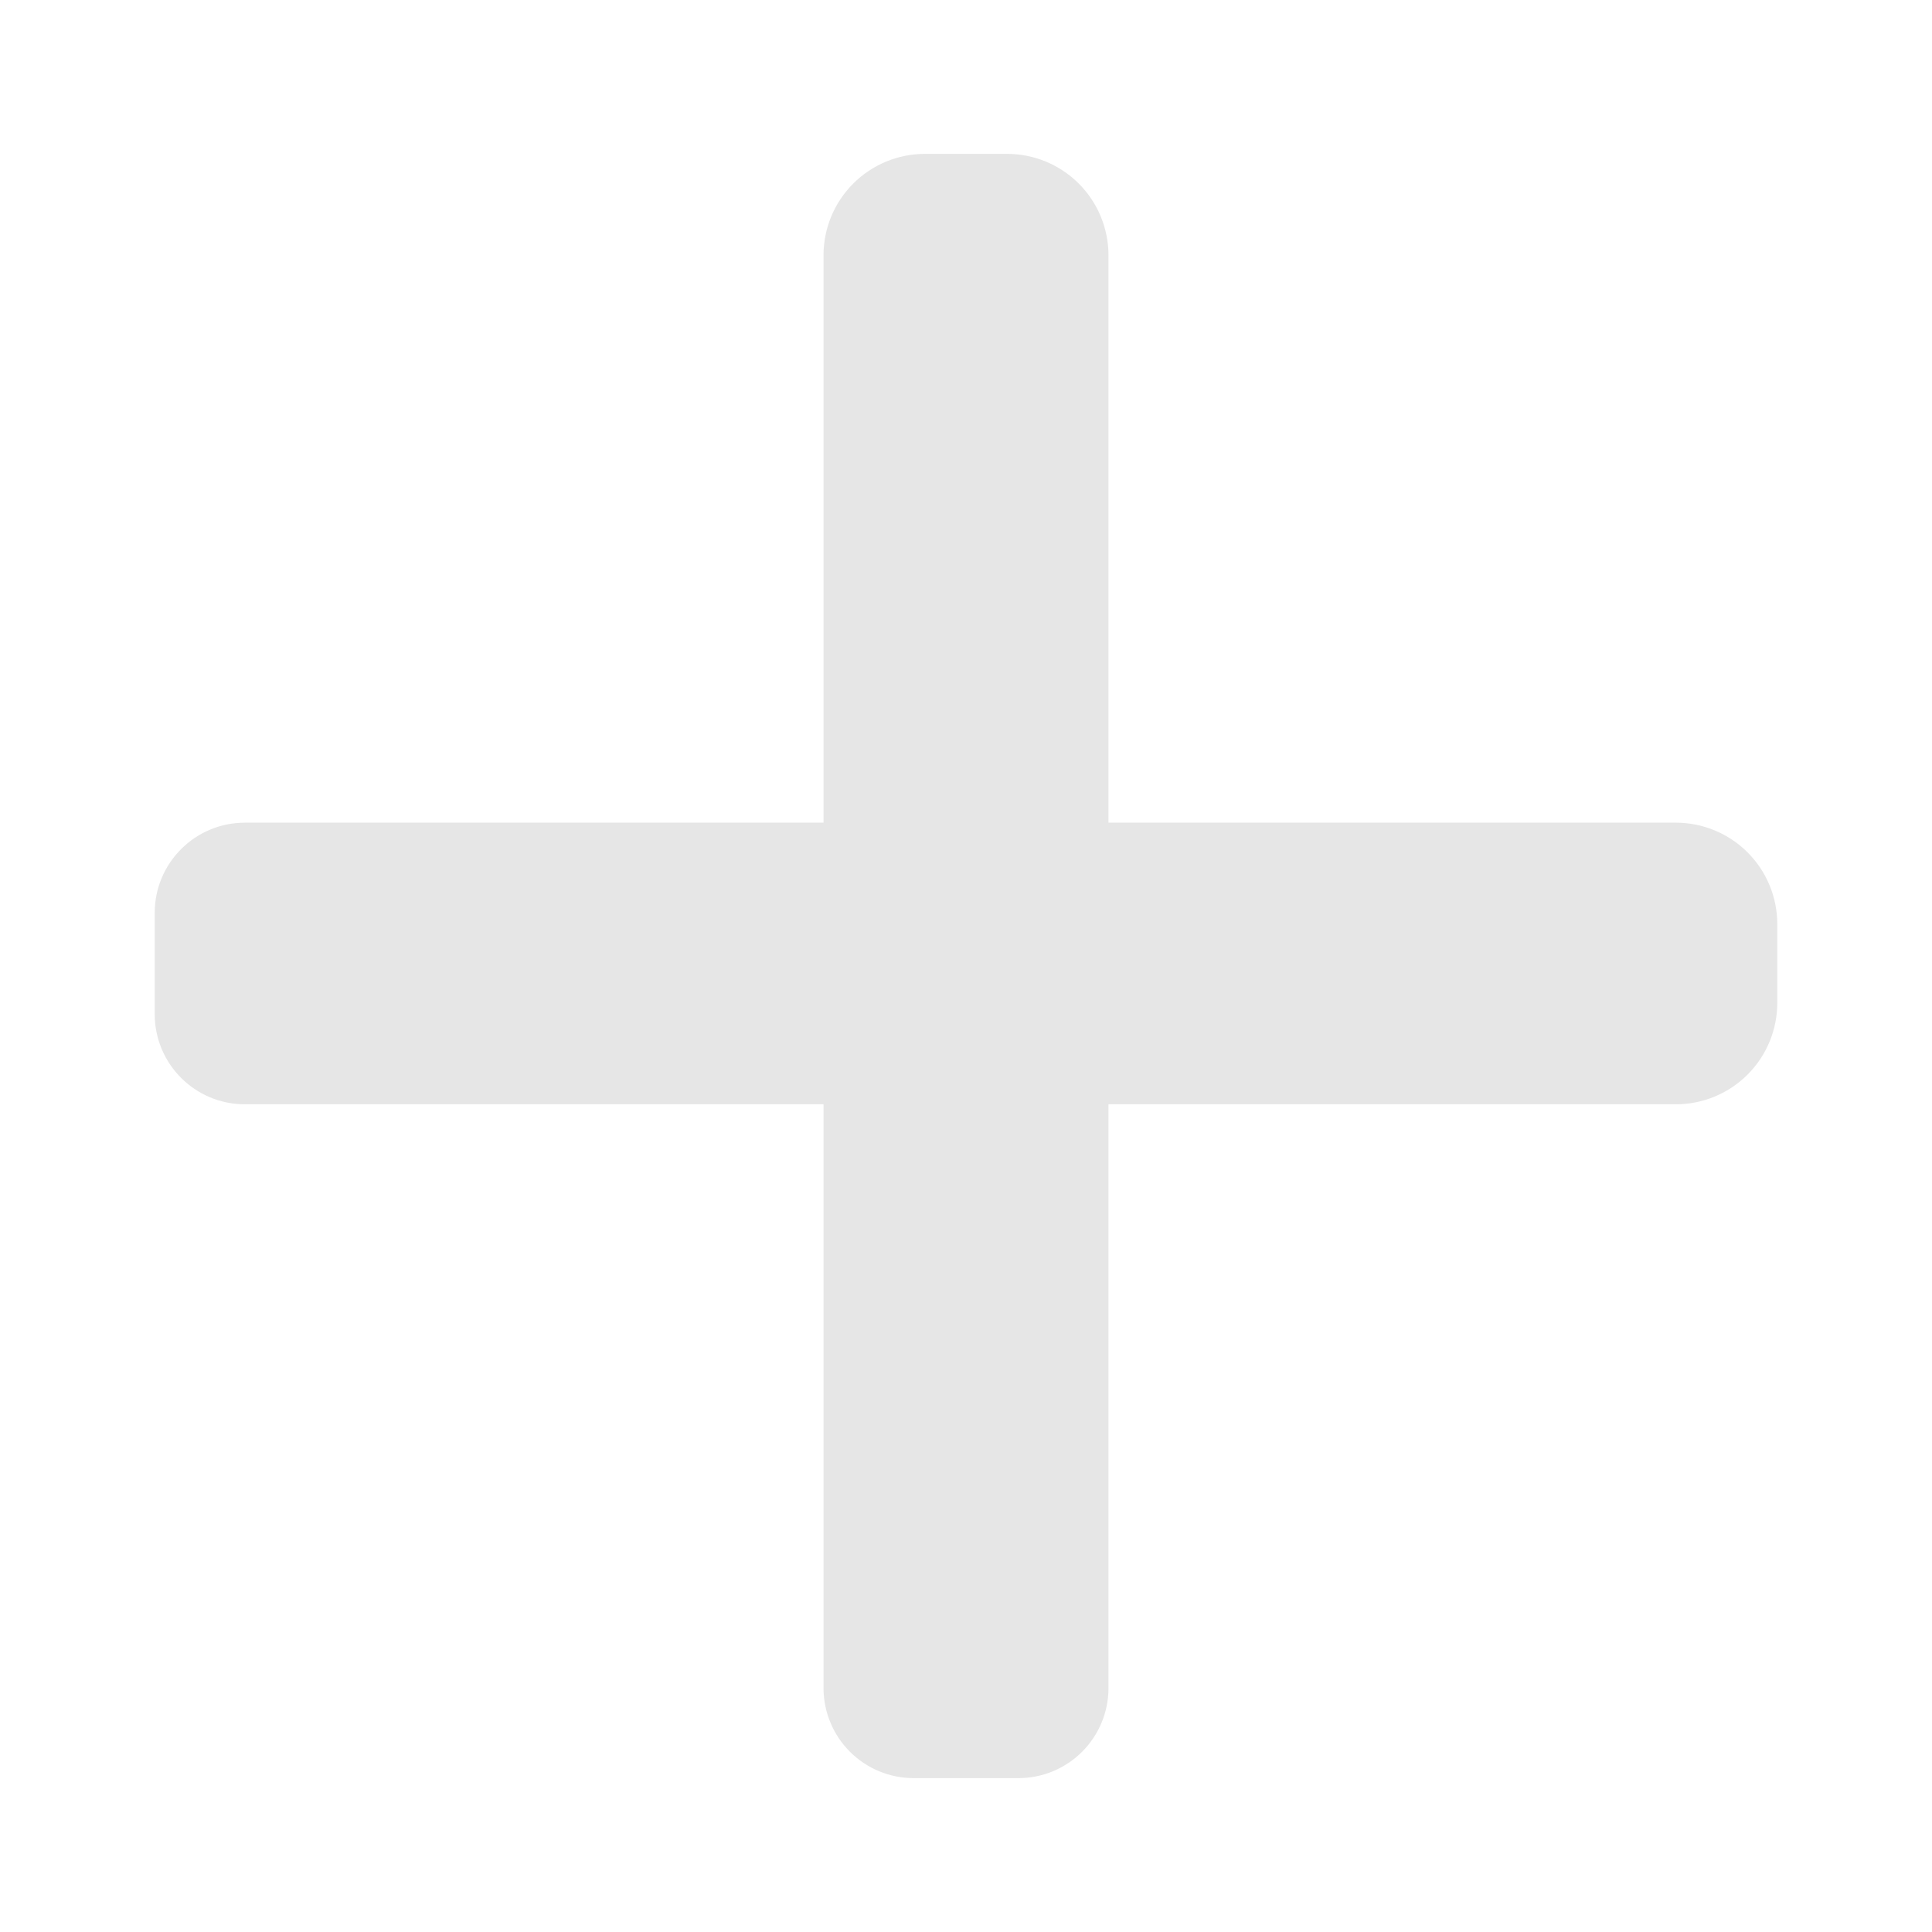 <?xml version="1.0" encoding="UTF-8" standalone="no"?><!DOCTYPE svg PUBLIC "-//W3C//DTD SVG 1.1//EN" "http://www.w3.org/Graphics/SVG/1.1/DTD/svg11.dtd"><svg width="100%" height="100%" viewBox="0 0 512 512" version="1.1" xmlns="http://www.w3.org/2000/svg" xmlns:xlink="http://www.w3.org/1999/xlink" xml:space="preserve" xmlns:serif="http://www.serif.com/" style="fill-rule:evenodd;clip-rule:evenodd;stroke-linejoin:round;stroke-miterlimit:2;"><path d="M184.001,292.65l-119.111,-0c-13.193,-0 -23.889,-10.695 -23.889,-23.889l-0,-26.85c-0,-13.194 10.696,-23.889 23.889,-23.889l46.704,-0.001l31.681,0l74.967,0l0,-78.878l-0,-71.489c-0,-7.129 2.832,-13.965 7.872,-19.004c5.038,-5.041 11.875,-7.873 19.002,-7.873l21.767,0c7.127,0 13.964,2.832 19.003,7.873c5.04,5.039 7.873,11.875 7.873,19.004l0,150.364l150.365,0c7.127,0 13.964,2.833 19.004,7.873c5.04,5.041 7.872,11.876 7.872,19.002l-0,20.88c-0,7.127 -2.832,13.963 -7.872,19.003c-5.041,5.04 -11.877,7.87 -19.004,7.87l-72.38,0l0.003,0.003l-77.988,0l0,154.707c0,6.33 -2.514,12.4 -6.99,16.876c-4.476,4.476 -10.546,6.99 -16.877,6.99l-27.761,0c-6.336,0 -12.411,-2.516 -16.892,-6.996c-4.48,-4.48 -6.996,-10.556 -6.996,-16.892l-0,-118.1l-0,-36.247l-0.001,-0.338l-0.339,0.001l-33.902,-0Z" style="fill:#e6e6e6;"/></svg>
